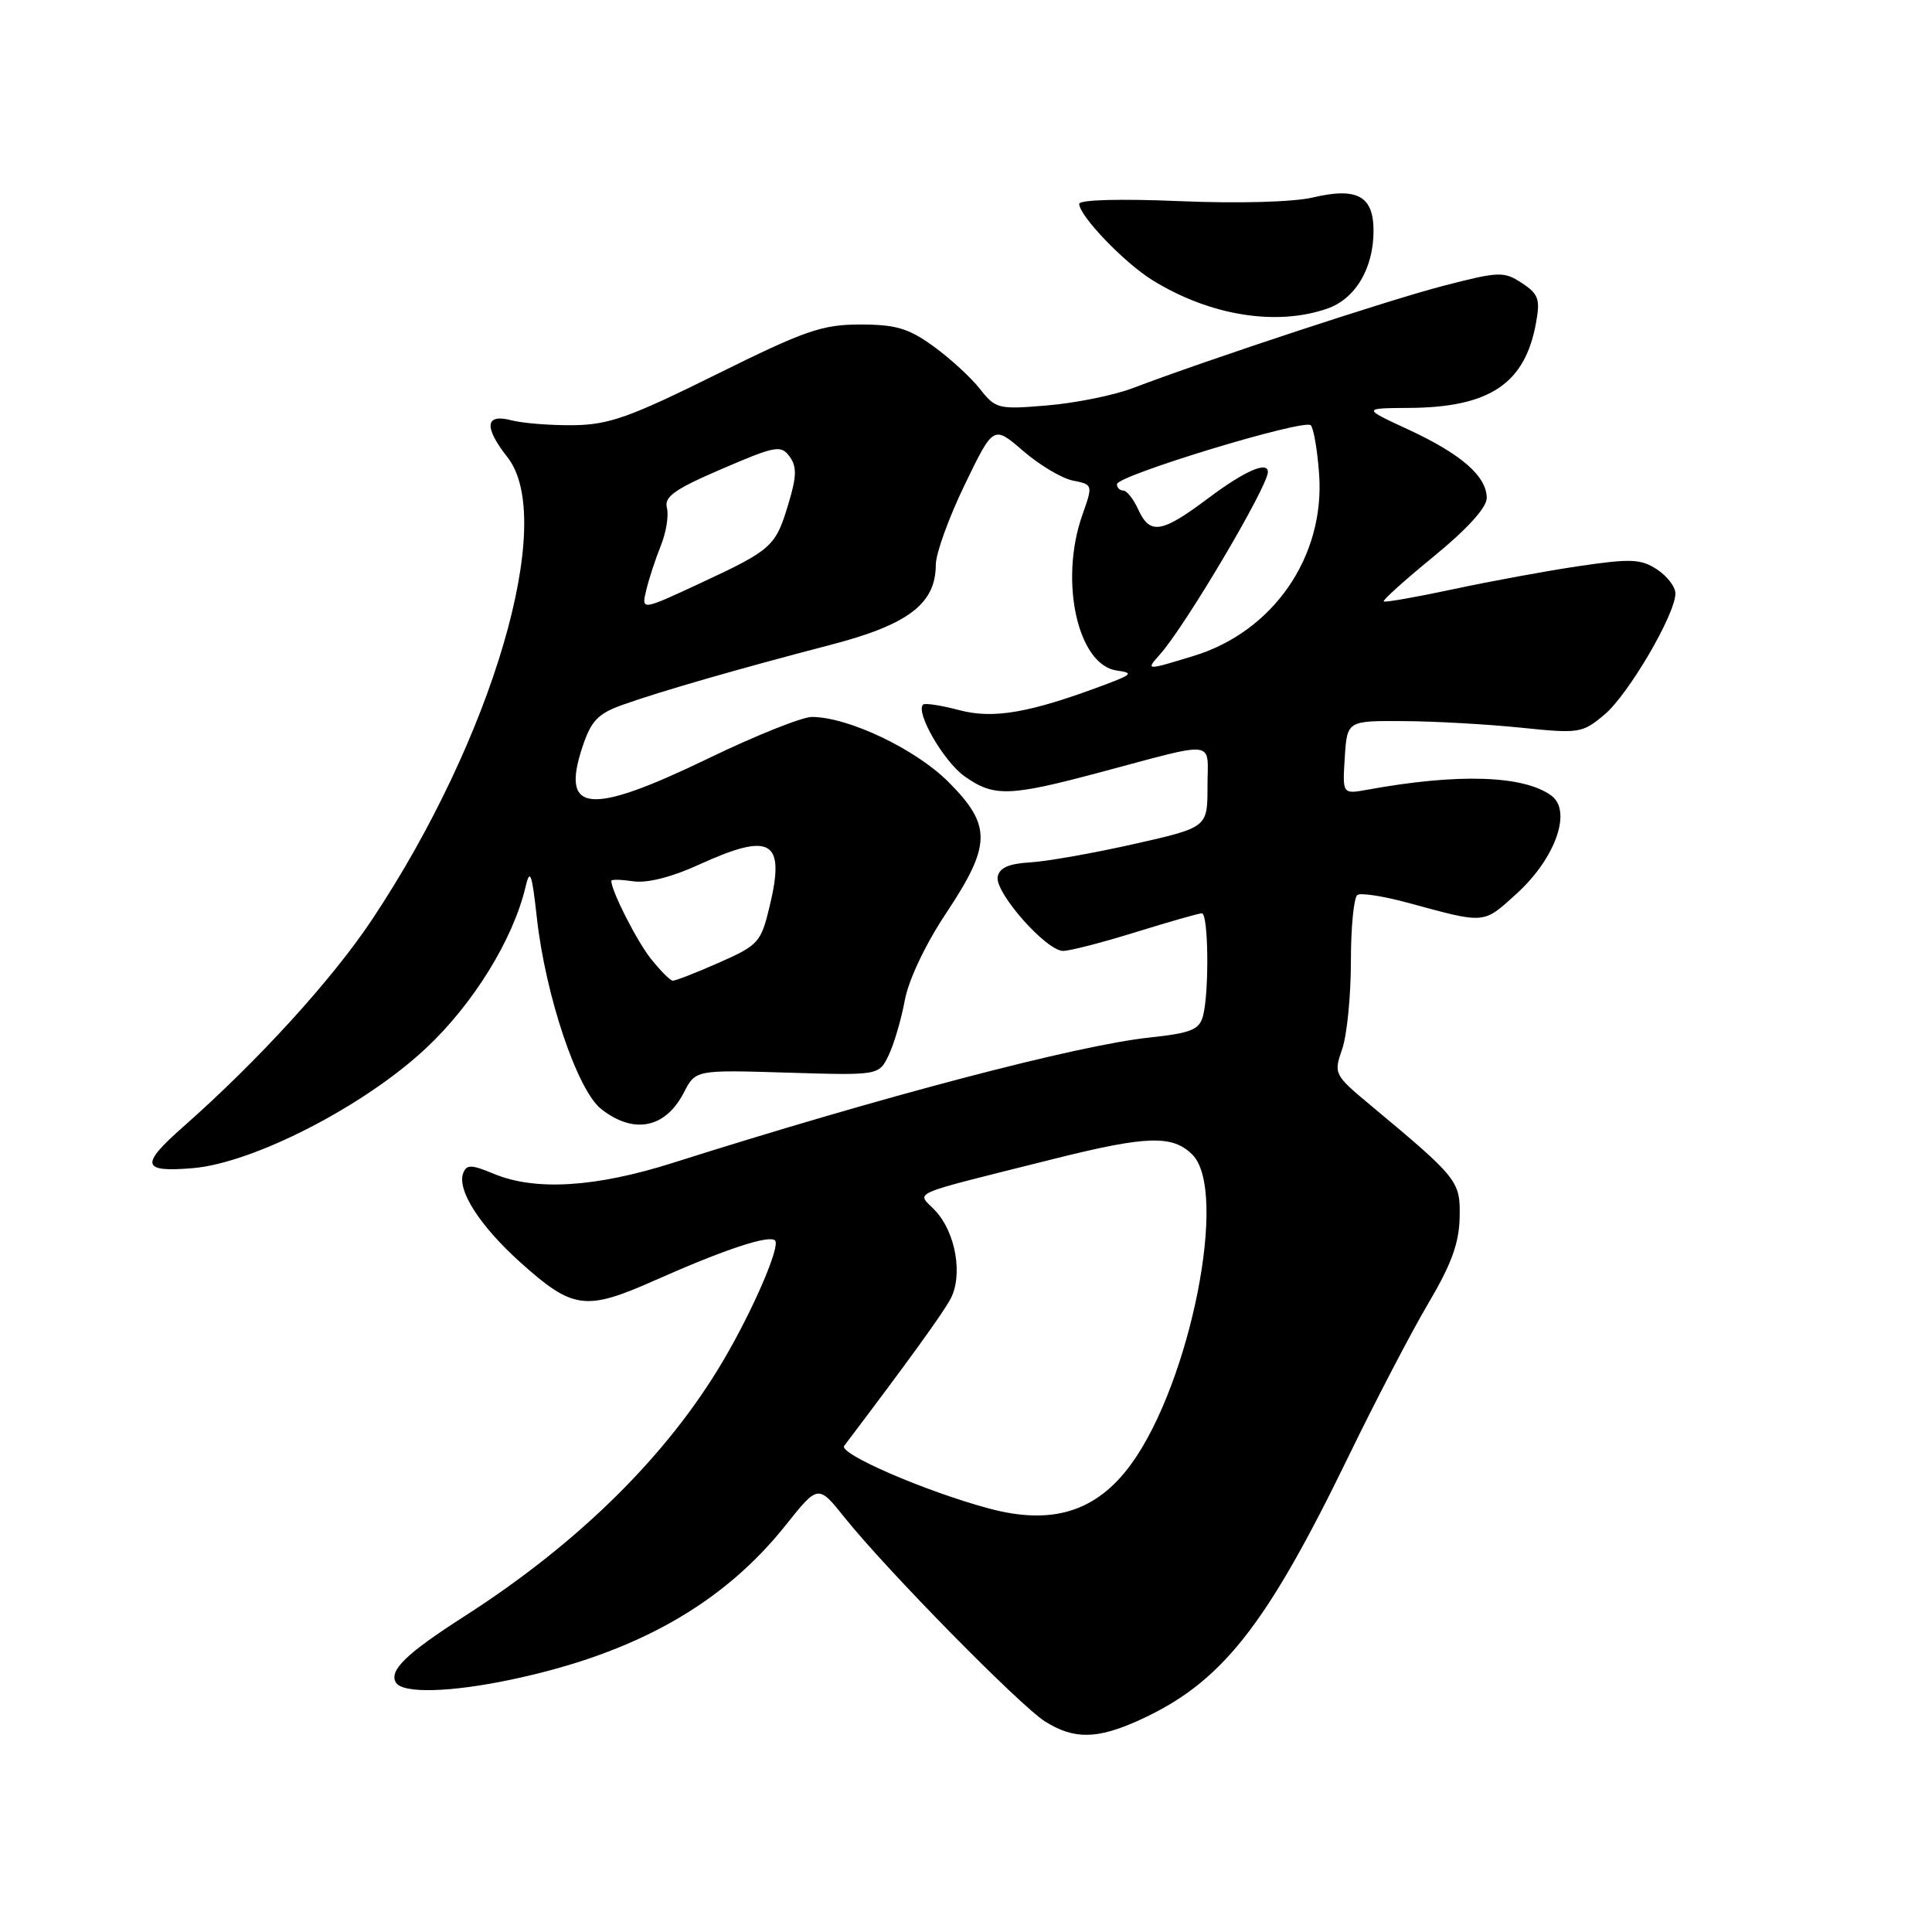 <?xml version="1.0" encoding="UTF-8" standalone="no"?>
<!DOCTYPE svg PUBLIC "-//W3C//DTD SVG 1.1//EN" "http://www.w3.org/Graphics/SVG/1.1/DTD/svg11.dtd" >
<svg xmlns="http://www.w3.org/2000/svg" xmlns:xlink="http://www.w3.org/1999/xlink" version="1.1" viewBox="0 0 256 256">
 <g >
 <path fill="currentColor"
d=" M 150.94 227.94 C 161.83 223.00 167.70 215.60 178.67 193.01 C 182.28 185.58 187.05 176.43 189.27 172.68 C 192.29 167.59 193.34 164.72 193.41 161.35 C 193.51 156.48 193.26 156.17 181.57 146.42 C 176.78 142.43 176.71 142.28 177.84 139.02 C 178.48 137.20 179.00 131.97 179.00 127.41 C 179.00 122.85 179.39 118.88 179.87 118.58 C 180.35 118.28 183.39 118.76 186.62 119.64 C 196.87 122.43 196.49 122.46 200.88 118.49 C 206.09 113.79 208.35 107.46 205.56 105.42 C 201.88 102.73 193.19 102.45 181.19 104.64 C 177.88 105.24 177.88 105.24 178.19 100.37 C 178.50 95.50 178.50 95.50 186.00 95.55 C 190.12 95.57 197.11 95.97 201.52 96.42 C 209.26 97.22 209.66 97.16 212.61 94.68 C 215.79 92.00 222.00 81.39 222.00 78.63 C 222.00 77.76 220.90 76.33 219.56 75.45 C 217.44 74.06 216.08 74.00 209.31 75.00 C 205.01 75.63 197.48 77.02 192.58 78.07 C 187.67 79.12 183.52 79.85 183.35 79.69 C 183.19 79.52 186.19 76.82 190.03 73.69 C 194.42 70.09 197.00 67.25 197.00 66.00 C 197.00 63.11 193.64 60.18 186.64 56.93 C 180.50 54.09 180.50 54.09 186.78 54.05 C 197.39 53.97 202.06 50.84 203.52 42.84 C 204.11 39.64 203.87 38.96 201.65 37.50 C 199.26 35.94 198.64 35.96 191.23 37.88 C 183.95 39.77 160.52 47.48 150.01 51.46 C 147.54 52.39 142.48 53.41 138.77 53.72 C 132.29 54.27 131.93 54.18 129.85 51.54 C 128.66 50.02 125.89 47.48 123.69 45.89 C 120.40 43.50 118.70 43.00 113.98 43.00 C 108.93 43.00 106.67 43.79 94.88 49.63 C 83.46 55.29 80.69 56.28 76.00 56.34 C 72.97 56.38 69.26 56.08 67.75 55.69 C 64.28 54.77 64.09 56.58 67.25 60.60 C 73.77 68.91 65.31 97.79 49.30 121.85 C 44.01 129.80 34.22 140.54 24.25 149.33 C 18.54 154.37 18.76 155.35 25.51 154.79 C 33.54 154.13 48.24 146.58 56.42 138.92 C 62.71 133.04 68.00 124.47 69.64 117.50 C 70.23 115.01 70.48 115.70 71.13 121.55 C 72.27 131.92 76.49 144.45 79.66 146.95 C 83.98 150.35 88.17 149.51 90.62 144.76 C 92.17 141.76 92.17 141.76 104.32 142.13 C 116.46 142.50 116.46 142.50 117.75 139.83 C 118.45 138.37 119.42 135.09 119.89 132.55 C 120.40 129.81 122.64 125.10 125.38 120.98 C 131.38 111.95 131.42 109.37 125.66 103.60 C 121.30 99.24 112.38 95.00 107.57 95.00 C 106.28 95.00 100.11 97.47 93.86 100.49 C 78.07 108.12 74.25 107.76 77.19 98.93 C 78.34 95.49 79.24 94.55 82.54 93.38 C 87.53 91.60 97.77 88.65 110.00 85.46 C 120.36 82.77 123.99 80.01 124.00 74.82 C 124.00 73.35 125.72 68.59 127.82 64.25 C 131.64 56.35 131.64 56.35 135.57 59.75 C 137.73 61.62 140.70 63.39 142.17 63.68 C 144.82 64.21 144.83 64.23 143.42 68.23 C 140.33 76.98 142.80 88.12 147.98 88.85 C 150.20 89.16 150.05 89.35 146.48 90.70 C 136.47 94.46 131.66 95.30 127.12 94.10 C 124.70 93.46 122.54 93.13 122.31 93.36 C 121.28 94.38 125.05 100.90 127.79 102.85 C 131.67 105.61 133.69 105.56 145.64 102.37 C 161.57 98.13 160.00 97.94 160.00 104.20 C 160.00 109.64 160.00 109.64 150.25 111.84 C 144.89 113.05 138.70 114.14 136.51 114.27 C 133.68 114.43 132.42 114.99 132.20 116.18 C 131.80 118.26 138.63 126.00 140.87 126.00 C 141.76 126.00 146.10 124.88 150.50 123.51 C 154.90 122.15 158.84 121.02 159.25 121.02 C 160.13 121.00 160.24 131.50 159.40 134.64 C 158.91 136.45 157.81 136.89 152.30 137.48 C 142.69 138.51 116.83 145.31 89.24 154.06 C 78.92 157.34 70.92 157.83 65.42 155.53 C 62.46 154.30 61.83 154.28 61.38 155.44 C 60.53 157.68 63.56 162.42 68.94 167.26 C 75.91 173.52 77.58 173.74 86.80 169.64 C 95.99 165.56 101.92 163.59 102.70 164.37 C 103.44 165.11 99.79 173.56 95.85 180.26 C 88.47 192.81 76.66 204.48 61.50 214.19 C 53.81 219.12 51.49 221.37 52.47 222.96 C 53.38 224.42 59.66 224.26 67.72 222.56 C 84.16 219.10 95.77 212.57 104.12 202.08 C 108.41 196.70 108.41 196.70 111.93 201.10 C 117.53 208.09 135.21 226.07 138.50 228.12 C 142.32 230.51 145.39 230.46 150.94 227.94 Z  M 175.88 40.89 C 179.60 39.59 182.00 35.56 182.00 30.58 C 182.00 25.97 179.84 24.78 173.94 26.17 C 171.33 26.78 164.04 26.98 156.25 26.65 C 148.43 26.32 143.00 26.47 143.00 27.01 C 143.00 28.59 148.97 34.82 152.70 37.12 C 160.29 41.82 169.12 43.25 175.88 40.89 Z  M 131.00 199.87 C 122.57 197.60 111.07 192.61 111.86 191.58 C 120.22 180.54 124.92 174.05 125.95 172.11 C 127.62 168.97 126.64 163.31 123.93 160.42 C 121.47 157.81 119.75 158.56 139.68 153.55 C 151.98 150.47 155.37 150.37 158.00 153.00 C 162.78 157.78 157.77 183.11 149.91 193.97 C 145.31 200.31 139.43 202.15 131.00 199.87 Z  M 86.22 127.01 C 84.34 124.62 81.00 118.03 81.00 116.71 C 81.00 116.51 82.32 116.54 83.93 116.78 C 85.75 117.04 89.03 116.22 92.55 114.60 C 102.18 110.20 104.09 111.30 101.99 120.05 C 100.83 124.89 100.51 125.24 95.26 127.56 C 92.23 128.90 89.47 129.98 89.13 129.94 C 88.78 129.91 87.48 128.59 86.22 127.01 Z  M 153.73 86.68 C 157.10 82.88 168.00 64.46 168.00 62.54 C 168.00 61.05 164.91 62.41 160.12 66.00 C 153.92 70.66 152.37 70.91 150.82 67.50 C 150.19 66.12 149.30 65.00 148.84 65.00 C 148.38 65.00 148.00 64.62 148.00 64.16 C 148.00 63.01 172.80 55.47 173.68 56.35 C 174.06 56.73 174.56 59.64 174.79 62.81 C 175.58 73.75 168.71 83.71 158.14 86.92 C 151.79 88.86 151.79 88.86 153.73 86.68 Z  M 85.63 78.20 C 85.98 76.72 86.85 74.07 87.56 72.31 C 88.27 70.56 88.63 68.30 88.37 67.30 C 87.98 65.82 89.38 64.83 95.64 62.14 C 102.77 59.07 103.48 58.94 104.62 60.49 C 105.60 61.84 105.57 63.11 104.47 66.76 C 102.77 72.43 102.30 72.85 92.74 77.30 C 84.98 80.91 84.98 80.91 85.63 78.20 Z "/>
</g>
</svg>
